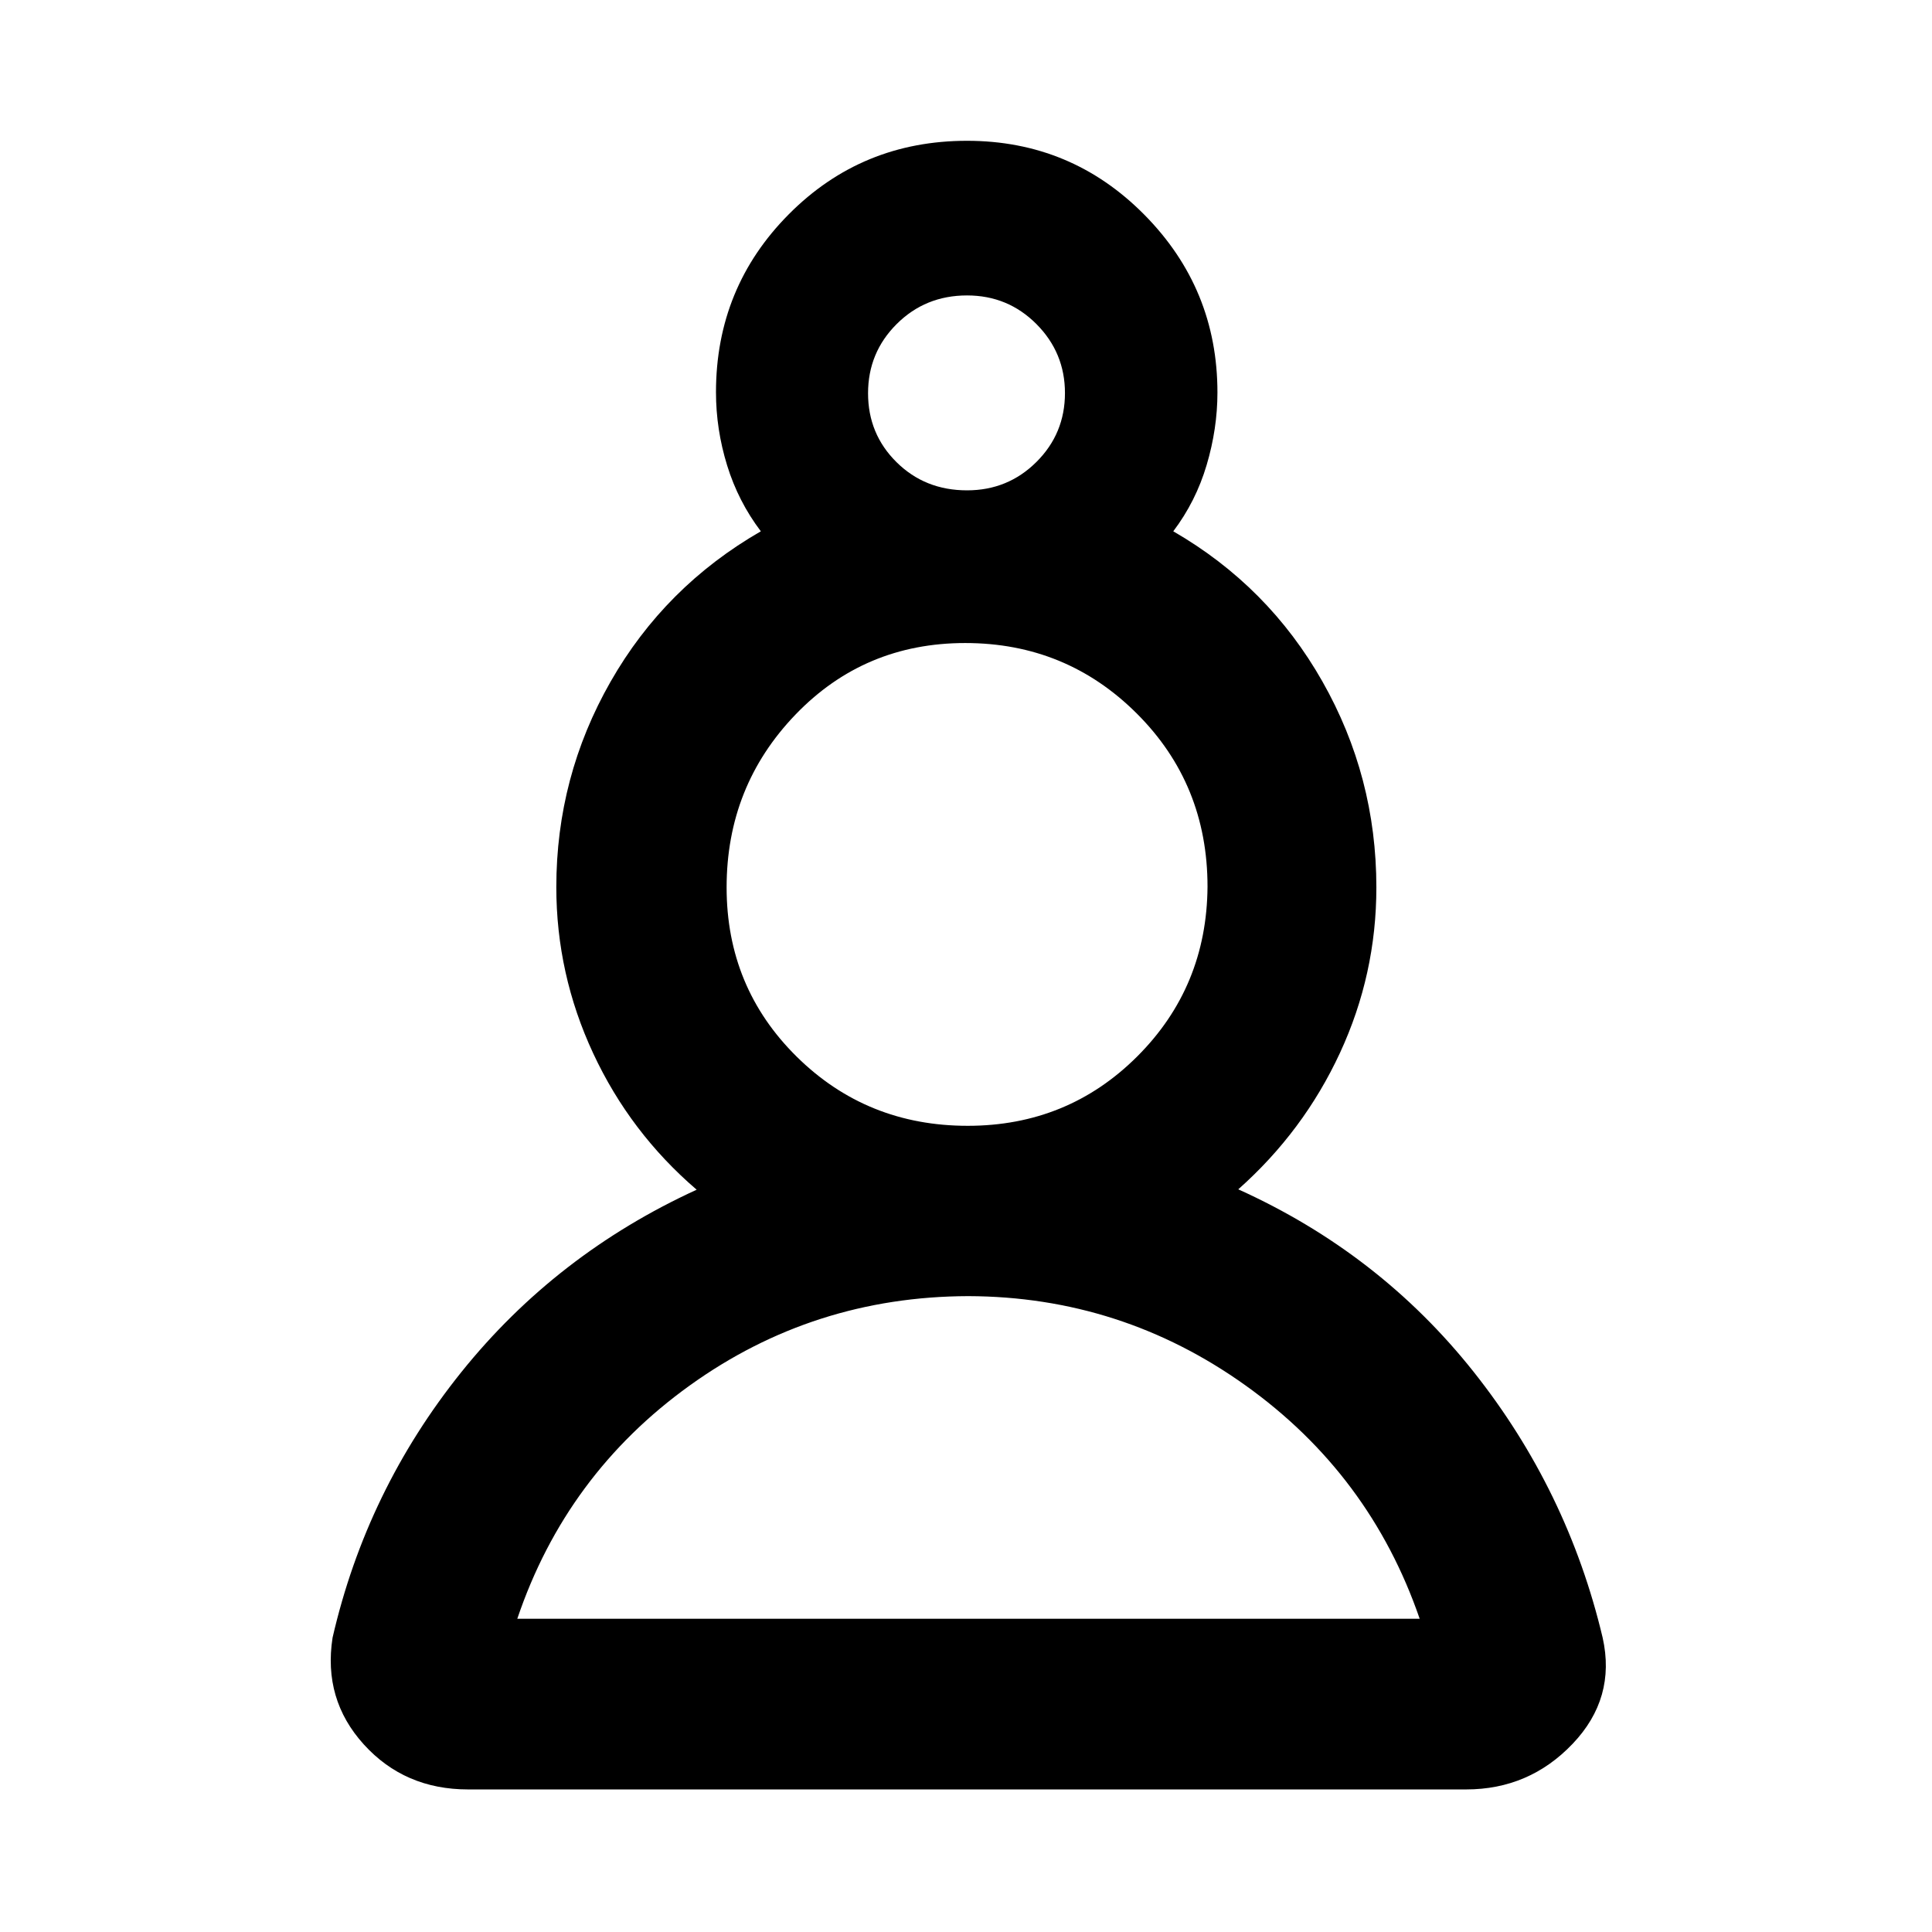 <svg xmlns="http://www.w3.org/2000/svg" height="40" viewBox="0 -960 960 960" width="40"><path d="M232.59-70.84q-31.54 0-51.82-22.37-20.28-22.36-15.52-53.04 16.83-73.18 63.92-131.87 47.1-58.68 117-90.72-33.07-28.38-51.41-67.75-18.33-39.37-18.33-82.62 0-54.82 26.97-102.08 26.98-47.26 74.66-74.71-11.23-14.83-16.76-32.76-5.53-17.93-5.53-36.34 0-52.06 36.25-88.5 36.24-36.44 88.48-36.44 51.77 0 88.1 36.72 36.34 36.72 36.34 88.37 0 17.94-5.37 36.03-5.36 18.09-16.58 32.92 47.28 27.32 74.1 74.61 26.82 47.28 26.82 102.33 0 43.19-18.07 82.2-18.07 39-50.55 67.83 70.09 31.66 116.91 90.63 46.81 58.97 64.16 132.2 6.68 30-14.92 52.68t-52.96 22.68H232.59Zm248.52-245.12q-76.93.23-138.37 44.39-61.45 44.16-85.7 115.92h448.39q-24.73-71.76-86.51-115.92-61.77-44.16-137.81-44.39Zm-.29-84.63q49.75 0 84.29-34.5 34.55-34.51 34.9-84.34 0-50.94-35.11-85.99-35.11-35.06-85.28-35.06-50.16 0-84.36 35.57-34.21 35.57-34.21 85.86 0 49.69 34.8 84.08 34.81 34.38 84.97 34.38Zm-.32-315.76q20.33 0 34.5-14.11 14.17-14.11 14.17-34.23 0-20.04-14.17-34.28-14.17-14.23-34.5-14.23-20.67 0-34.92 14.19t-14.25 34.43q0 20.24 14.15 34.23 14.14 14 35.02 14Zm0-48.19Zm.57 608.89Zm0-364.92Z"/></svg>